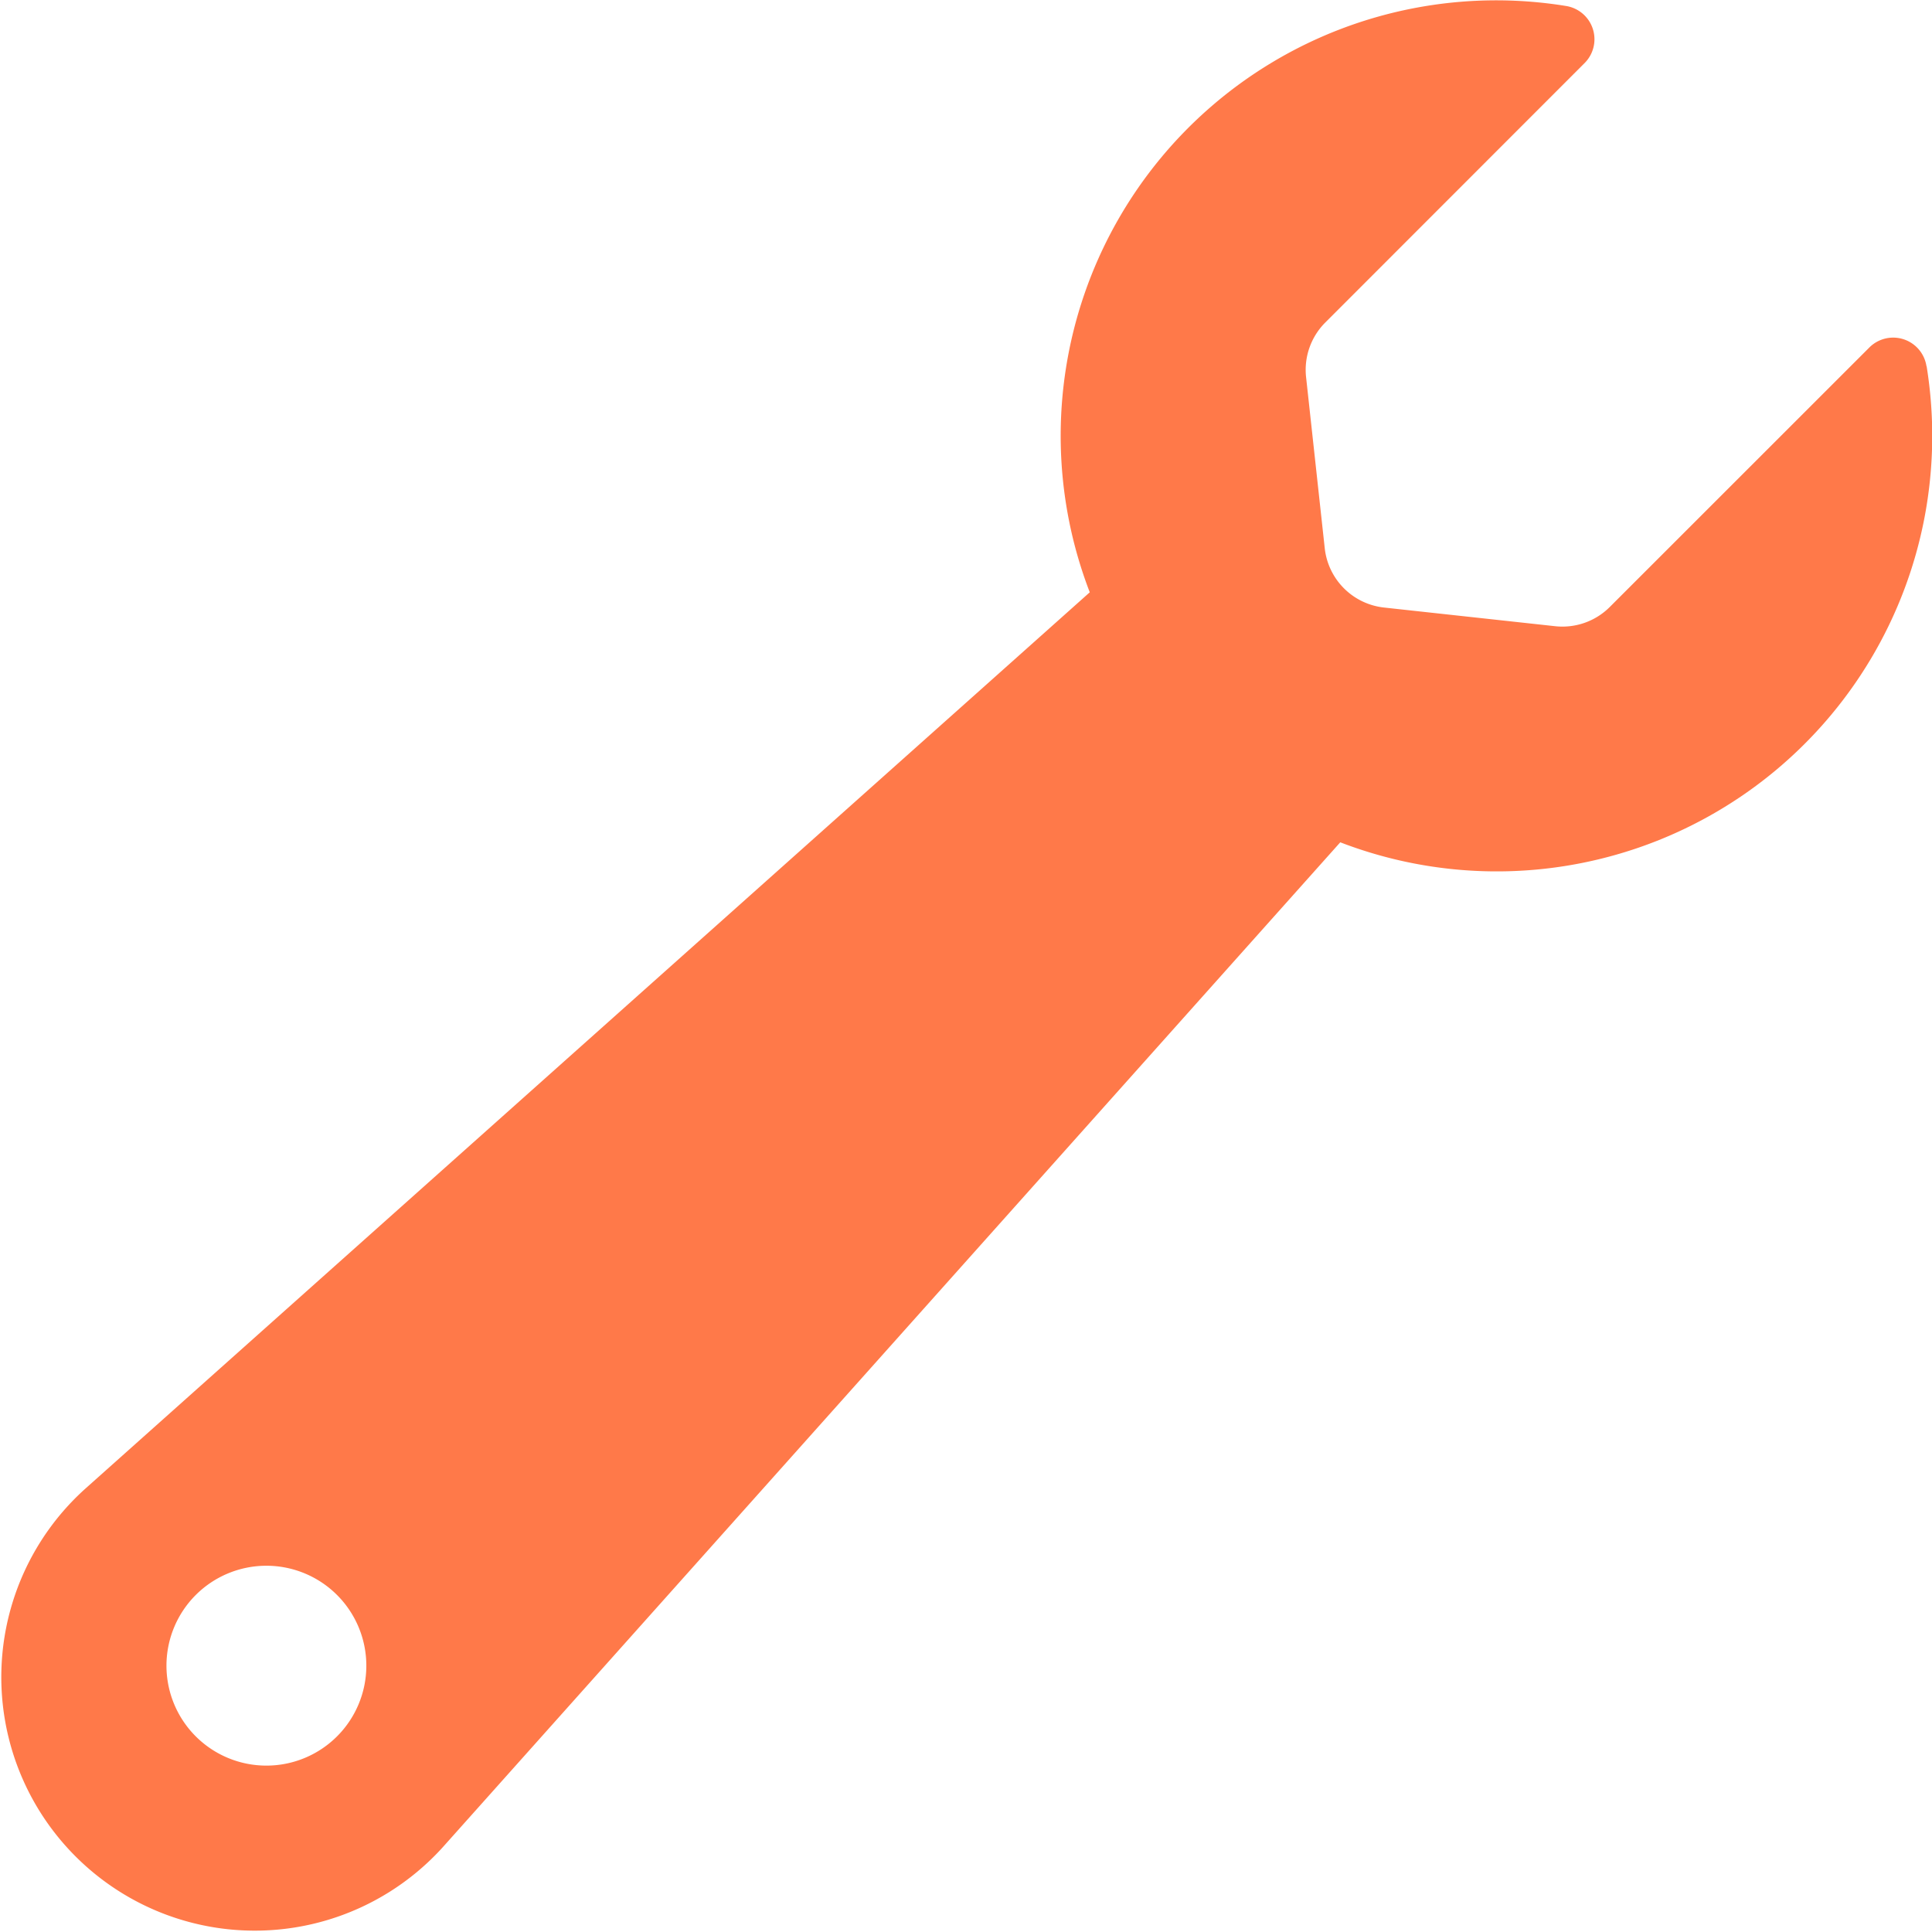 <svg xmlns="http://www.w3.org/2000/svg" viewBox="0 0 27.24 27.241">
  <defs>
    <style>
      .cls-1 {
        fill: #ff7949;
      }
    </style>
  </defs>
  <g id="construction-and-tools" transform="translate(-0.003)">
    <g id="_021---Spanner" data-name="021---Spanner" transform="translate(0.003 0)">
      <path id="Shape" class="cls-1" d="M27.165,5.163a.475.475,0,0,0-.8-.269L22.7,8.558a.944.944,0,0,1-.771.271l-2.411-.263a.944.944,0,0,1-.837-.837l-.263-2.411a.944.944,0,0,1,.271-.771L22.35.884a.475.475,0,0,0-.269-.8,6.14,6.14,0,0,0-6.713,8.267L1.194,21A3.574,3.574,0,1,0,6.241,26.05L18.9,11.876a6.14,6.14,0,0,0,8.267-6.713ZM3.759,24.894a1.409,1.409,0,1,1,1.409-1.409A1.409,1.409,0,0,1,3.759,24.894Z" transform="translate(-0.003 0)"/>
    </g>
  </g>
</svg>
